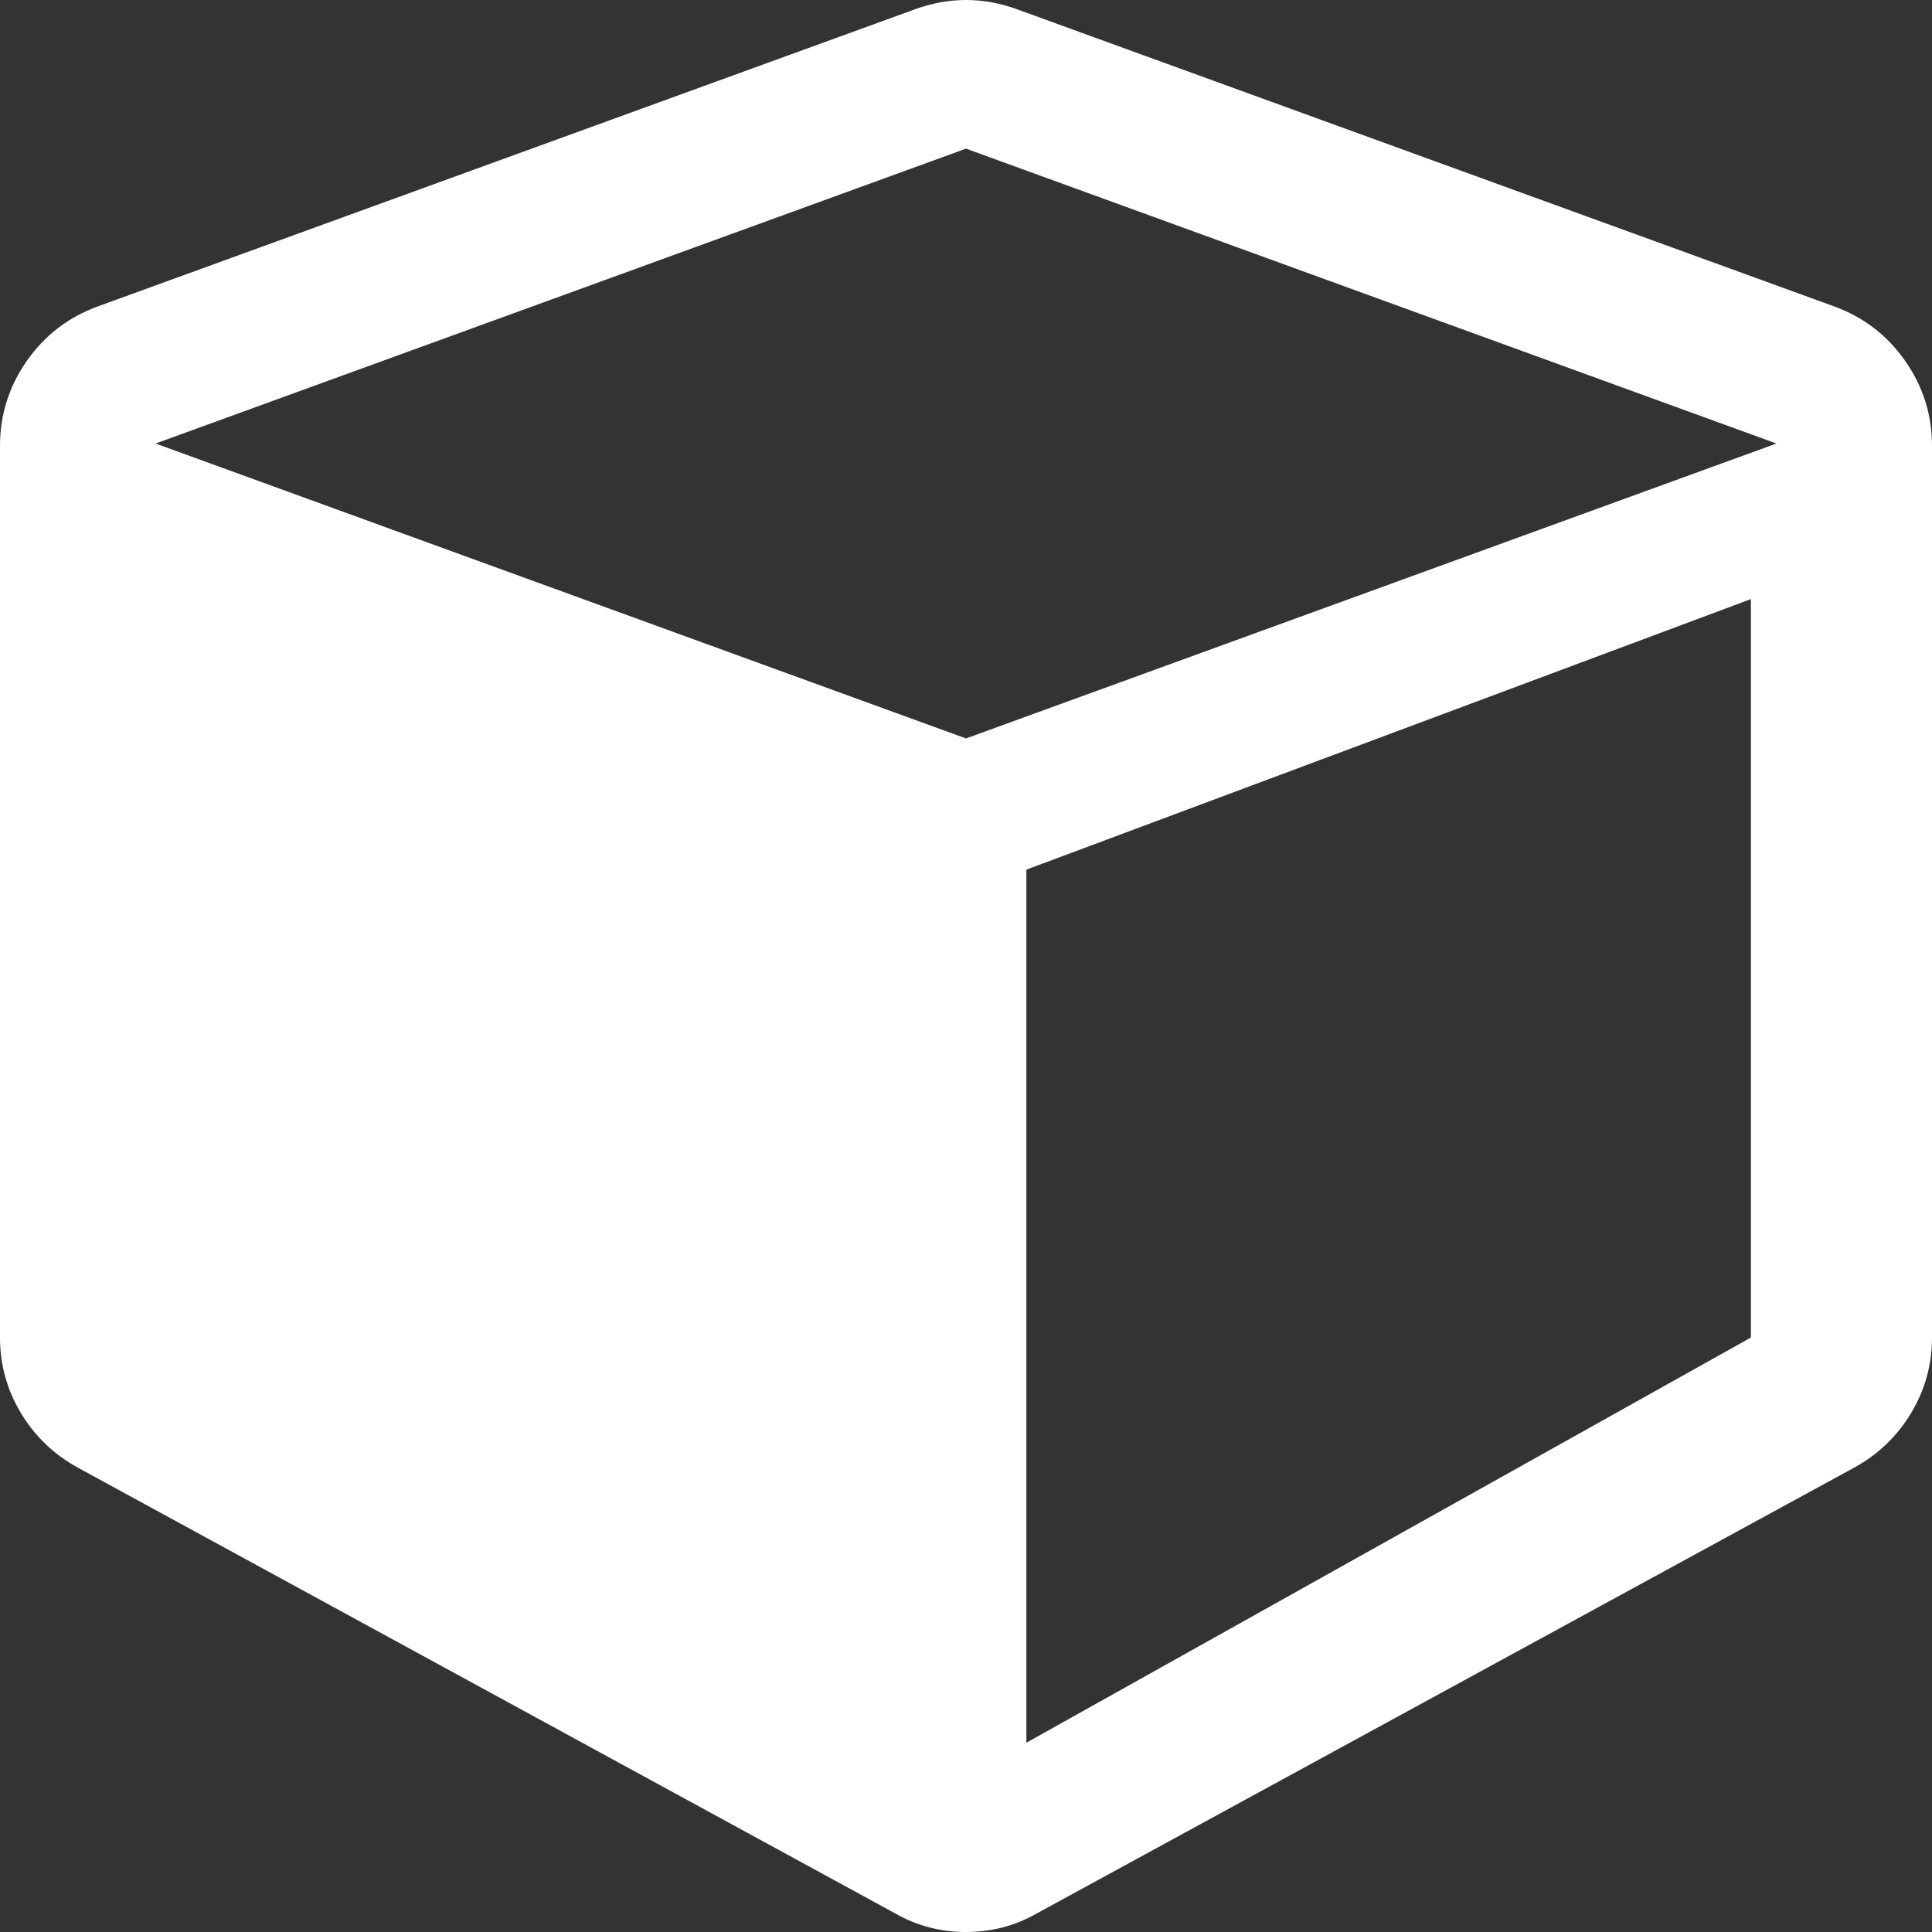 ﻿<?xml version="1.0" encoding="utf-8"?>
<svg version="1.1" xmlns:xlink="http://www.w3.org/1999/xlink" width="32px" height="32px" xmlns="http://www.w3.org/2000/svg">
  <rect width="100%" height="100%" fill="#333333" stroke="none"/>
  <g transform="matrix(1 0 0 1 -15 -16 )">
    <path d="M 17 14.404  L 17 28.865  L 29 22.154  L 29 9.923  L 17 14.404  Z M 2.577 7.346  L 16 12.231  L 29.423 7.346  L 16 2.462  L 2.577 7.346  Z M 31.558 5.981  C 31.853 6.404  32 6.872  32 7.385  L 32 22.154  C 32 22.603  31.885 23.019  31.654 23.404  C 31.423 23.788  31.109 24.09  30.712 24.308  L 17.173 31.692  C 16.814 31.897  16.423 32  16 32  C 15.577 32  15.186 31.897  14.827 31.692  L 1.288 24.308  C 0.891 24.09  0.577 23.788  0.346 23.404  C 0.115 23.019  0 22.603  0 22.154  L 0 7.385  C 0 6.872  0.147 6.404  0.442 5.981  C 0.737 5.558  1.128 5.256  1.615 5.077  L 15.154 0.154  C 15.436 0.051  15.718 0  16 0  C 16.282 0  16.564 0.051  16.846 0.154  L 30.385 5.077  C 30.872 5.256  31.263 5.558  31.558 5.981  Z " fill-rule="nonzero" fill="#ffffff" stroke="none" transform="matrix(1 0 0 1 15 16 )" />
  </g>
</svg>